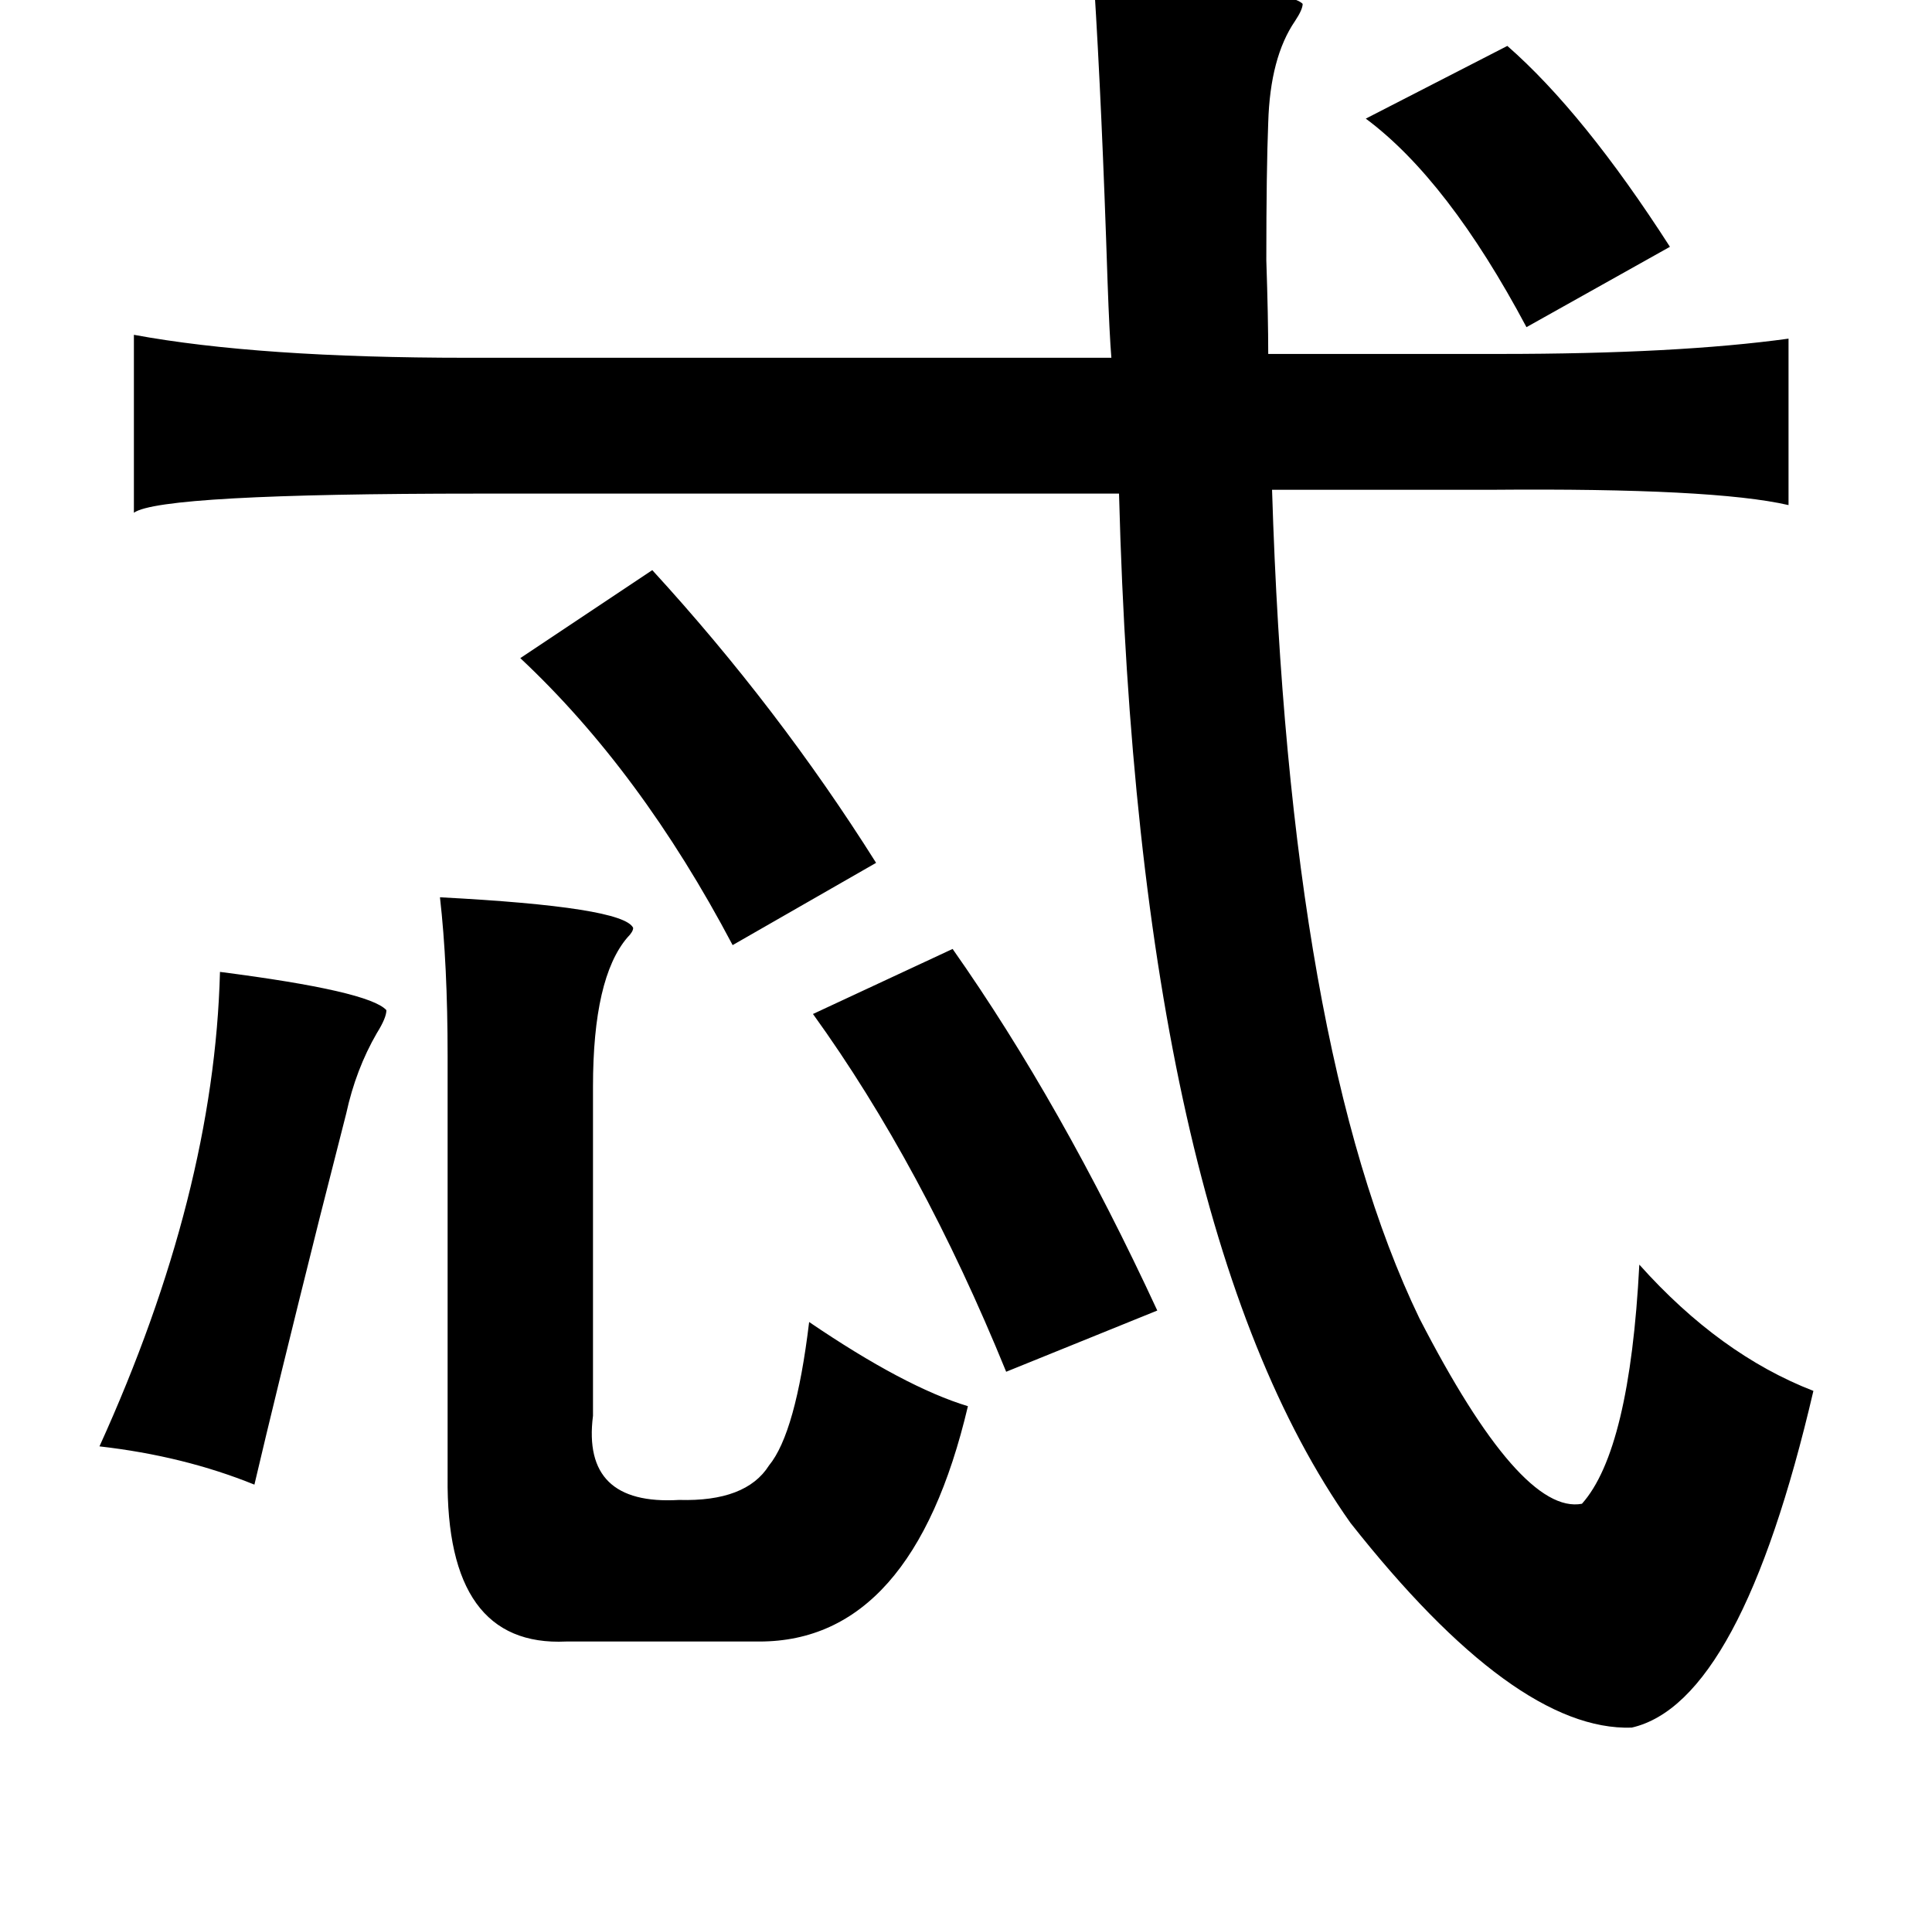 <?xml version="1.0" standalone="no"?>
<!DOCTYPE svg PUBLIC "-//W3C//DTD SVG 1.1//EN" "http://www.w3.org/Graphics/SVG/1.1/DTD/svg11.dtd" >
<svg xmlns="http://www.w3.org/2000/svg" xmlns:xlink="http://www.w3.org/1999/xlink" version="1.1" viewBox="-10 0 1010 1000">
   <path fill="currentColor"
d="M562 -8q100 1 109 10q0 3 -4 9q-13 19 -14 53q-1 25 -1 72q1 30 1 49h121q93 0 151 -8v87q-39 -9 -155 -8h-115q9 292 77 433q53 103 85 97q25 -28 30 -125q42 47 91 66q-38 163 -95 176q-61 2 -147 -107q-111 -157 -121 -538h-335q-166 0 -180 10v-93q65 12 174 12h337
q-1 -12 -2 -40q-3 -92 -7 -155zM778 24q40 35 85 105l-75 42q-41 -77 -84 -109zM331 298q66 72 117 153l-75 43q-48 -91 -111 -150zM220 469q96 5 101 16q0 2 -3 5q-18 21 -18 78v172q-6 47 45 44q35 1 47 -18q14 -17 21 -75q50 34 83 44q-29 123 -109 123h-101
q-63 3 -62 -86v-220q0 -48 -4 -83zM488 496q57 81 107 189l-79 32q-44 -108 -101 -187zM105 508q78 10 87 20q0 4 -5 12q-11 19 -16 42q-3 12 -14 55q-23 92 -34 139q-37 -15 -81 -20q60 -132 63 -248z" />
</svg>
